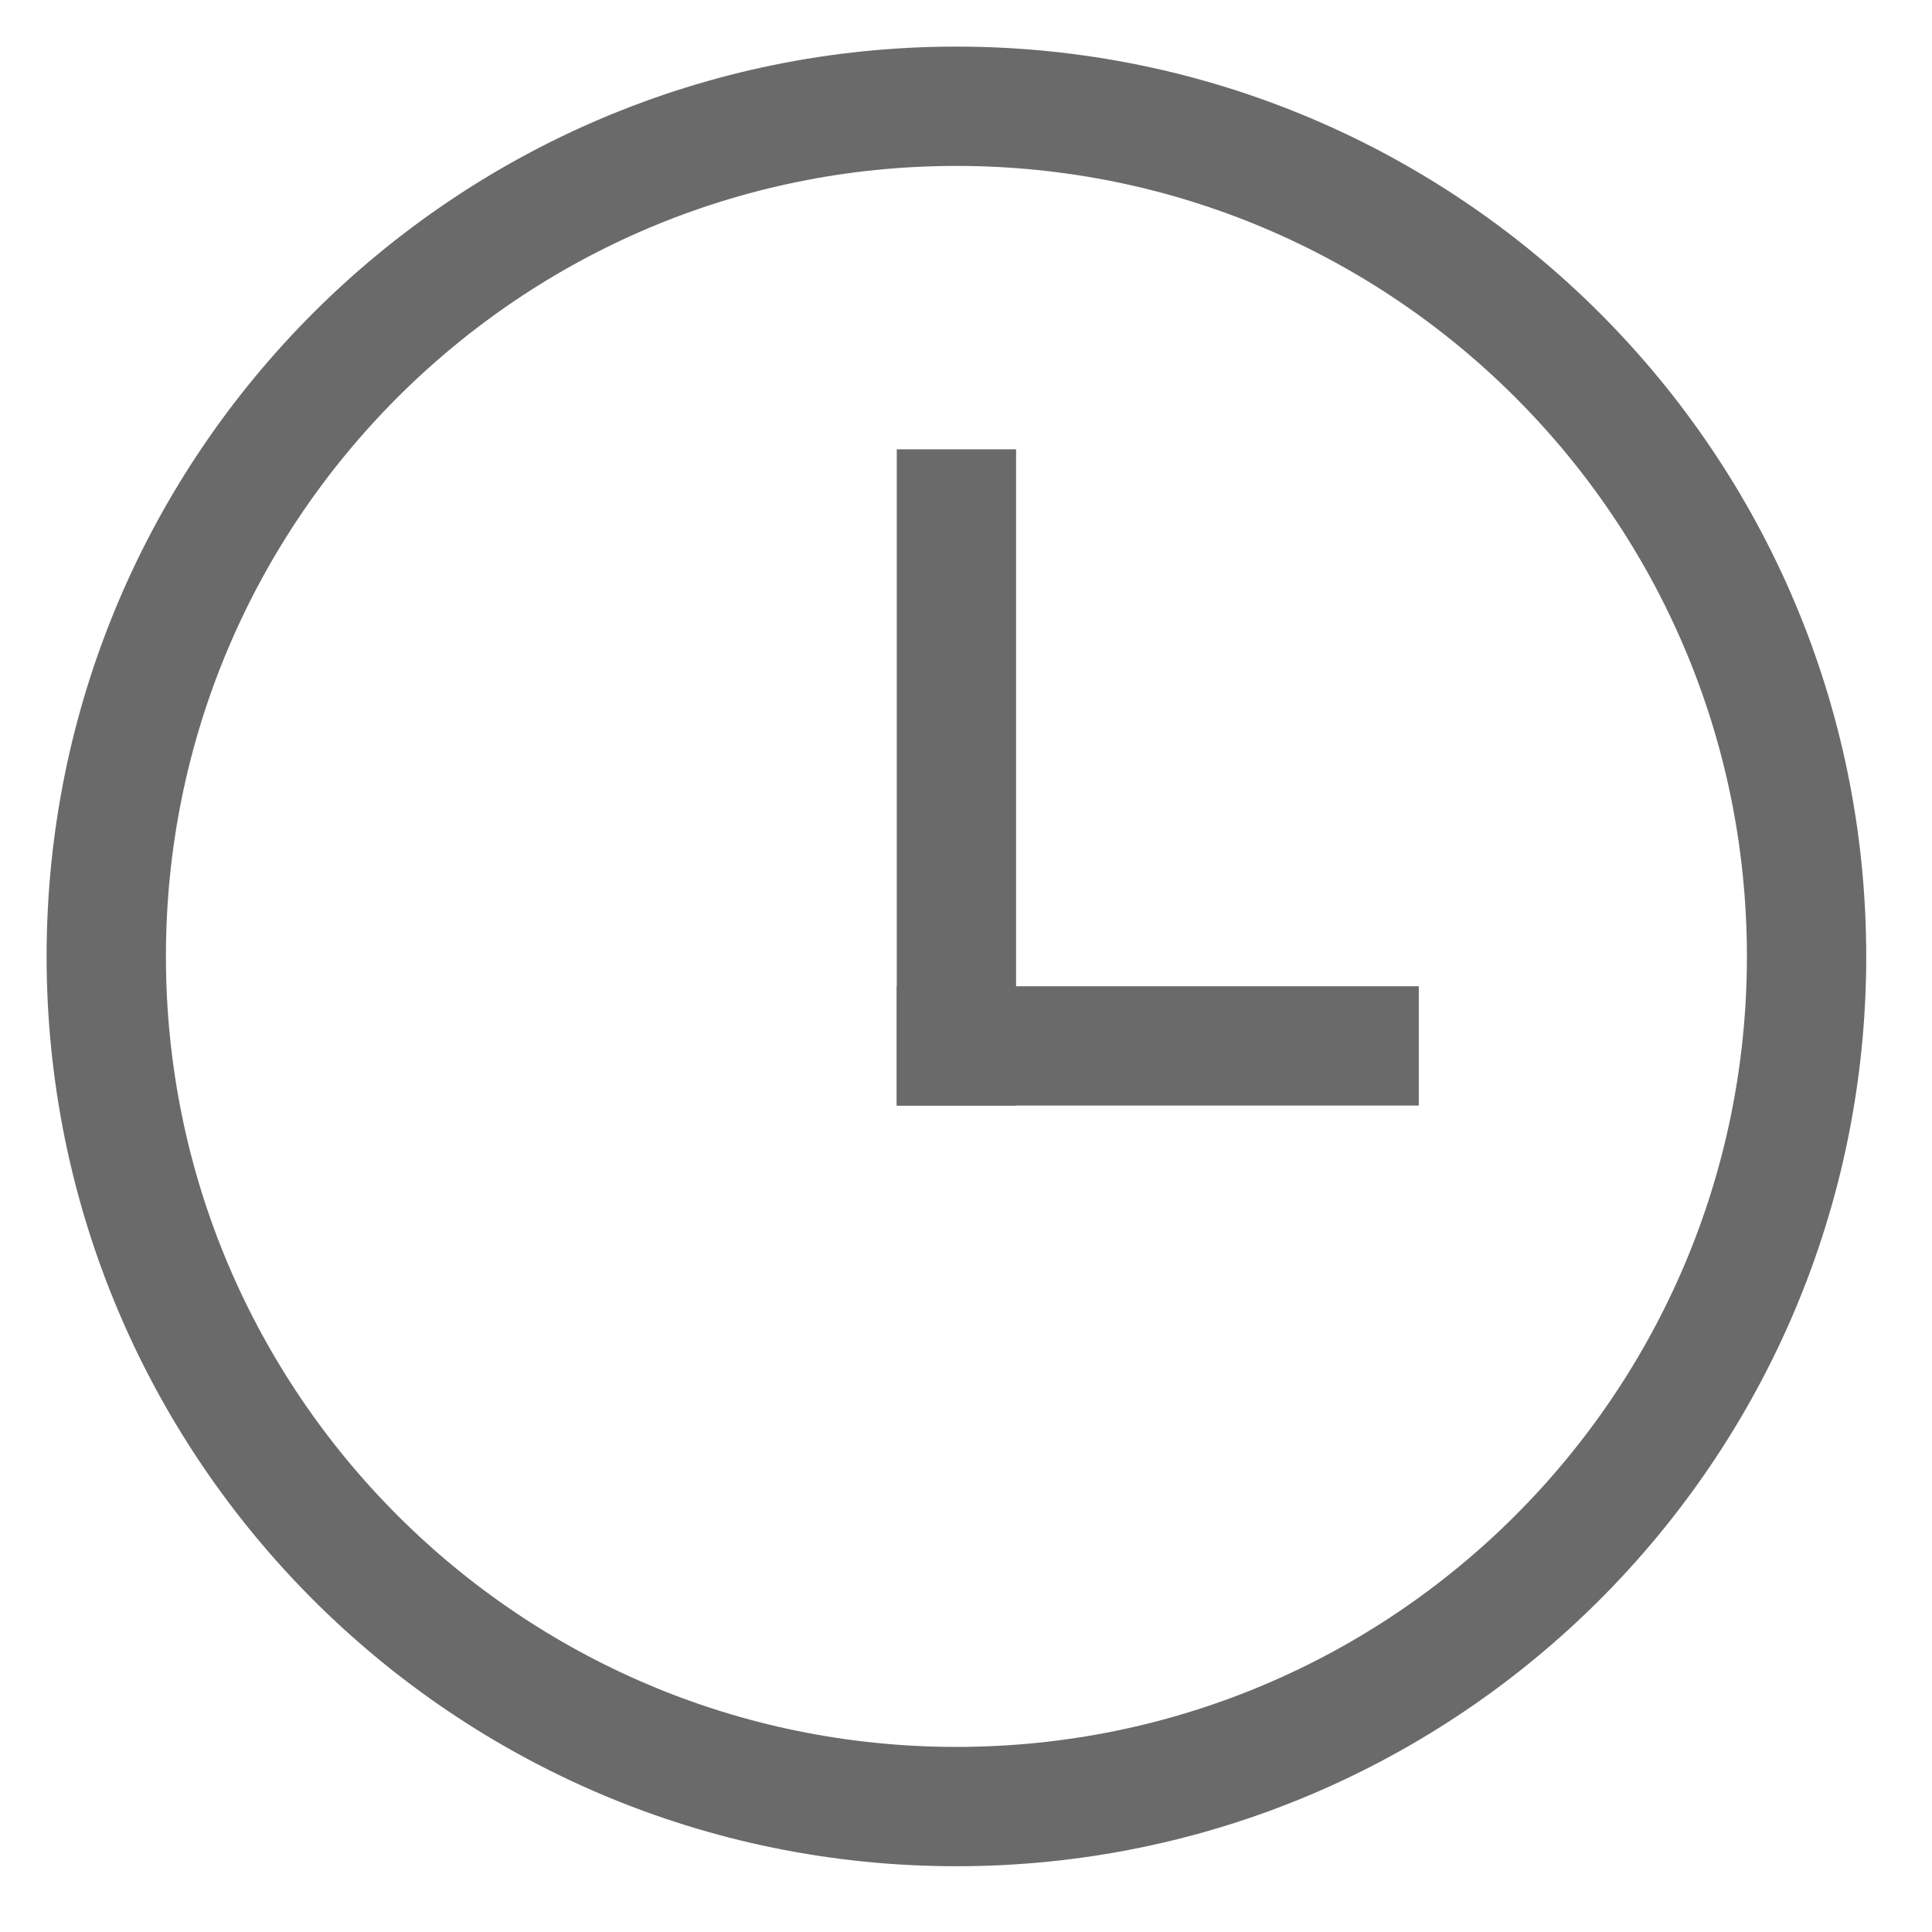 <?xml version="1.0" encoding="utf-8"?>
<svg width="25px" height="25px" viewBox="0 0 25 25" version="1.1" xmlns="http://www.w3.org/2000/svg">
  <title>02594D82-D8D3-42CE-9CA5-6005C2230CD8</title>
  <desc>Created with sketchtool.</desc>
  <g id="Page-1" stroke="none" stroke-width="1" fill="none" fill-rule="evenodd" transform="matrix(1.544, 0, 0, 1.544, -0.748, -0.748)">
    <g id="SME-Sequências-Atividades" transform="translate(-29, -1838)" stroke="#6A6A6A">
      <g id="card-fechado-copy-9" transform="translate(15, 1656)">
        <g id="detalhe-fechado">
          <g id="Page-1" transform="translate(15, 183)">
            <path d="M7.5,0.375 C11.435,0.375 14.625,3.565 14.625,7.5 C14.625,11.435 11.435,14.625 7.5,14.625 C3.565,14.625 0.375,11.435 0.375,7.5 C0.375,3.565 3.565,0.375 7.5,0.375 Z" id="Stroke-1"/>
            <path d="M7.5,8.25 L7.5,3.75" id="Stroke-3" stroke-linecap="square"/>
            <path d="M10.875,8.25 L7.5,8.25" id="Stroke-5" stroke-linecap="square"/>
          </g>
        </g>
      </g>
    </g>
  </g>
</svg>
